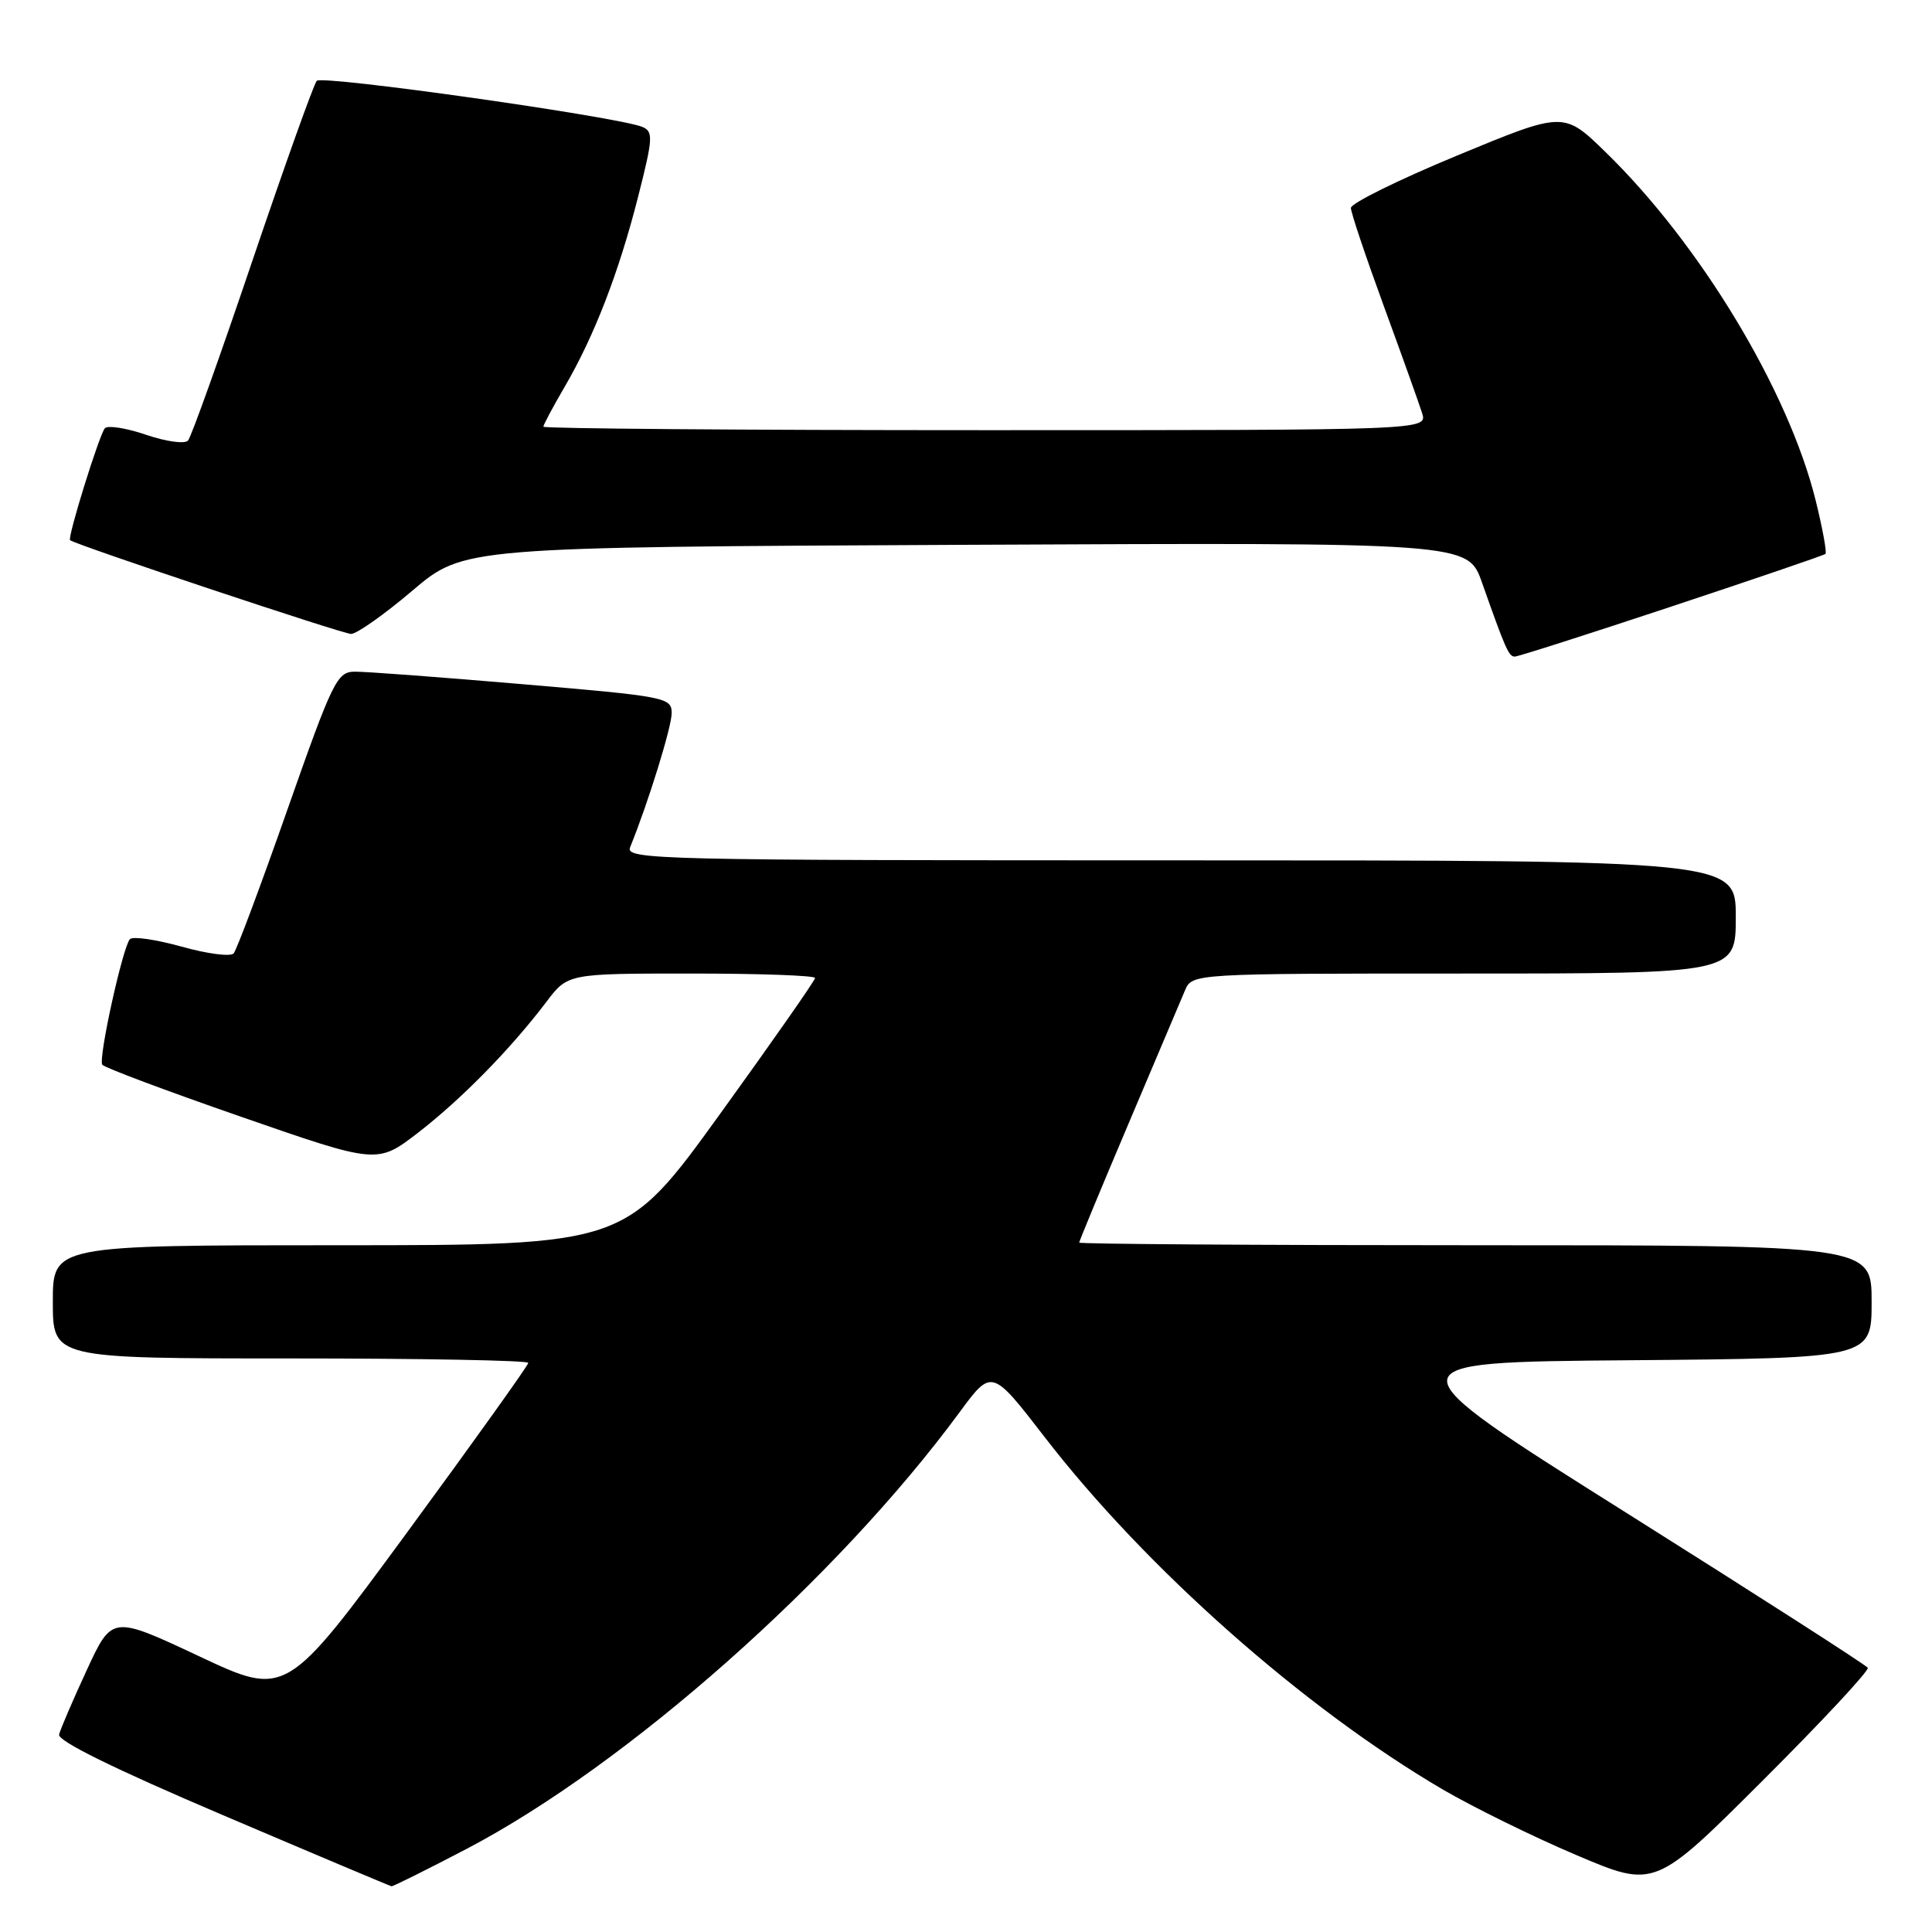 <?xml version="1.0" encoding="UTF-8" standalone="no"?>
<!DOCTYPE svg PUBLIC "-//W3C//DTD SVG 1.1//EN" "http://www.w3.org/Graphics/SVG/1.1/DTD/svg11.dtd" >
<svg xmlns="http://www.w3.org/2000/svg" xmlns:xlink="http://www.w3.org/1999/xlink" version="1.1" viewBox="0 0 256 256">
 <g >
 <path fill="currentColor"
d=" M 61.88 244.96 C 83.13 233.81 110.87 209.24 127.12 187.17 C 131.41 181.34 131.41 181.34 138.42 190.42 C 151.84 207.81 172.78 226.34 191.18 237.12 C 195.21 239.47 203.17 243.39 208.88 245.81 C 219.26 250.22 219.26 250.22 233.57 235.93 C 241.45 228.07 247.71 221.34 247.49 220.99 C 247.27 220.63 232.85 211.38 215.44 200.42 C 183.78 180.50 183.78 180.50 215.89 180.24 C 248.00 179.97 248.00 179.97 248.00 172.49 C 248.00 165.00 248.00 165.00 195.50 165.00 C 166.62 165.00 143.00 164.84 143.00 164.65 C 143.00 164.46 145.94 157.37 149.53 148.90 C 153.12 140.43 156.49 132.49 157.01 131.25 C 157.96 129.00 157.96 129.00 193.98 129.00 C 230.00 129.00 230.00 129.00 230.00 121.50 C 230.00 114.00 230.00 114.00 156.39 114.00 C 86.69 114.00 82.82 113.91 83.50 112.25 C 85.88 106.40 89.00 96.33 89.00 94.50 C 89.00 92.42 88.28 92.28 69.25 90.66 C 58.39 89.73 48.38 88.98 47.00 89.00 C 44.66 89.02 44.08 90.22 38.09 107.26 C 34.57 117.29 31.36 125.88 30.96 126.33 C 30.56 126.79 27.47 126.39 24.09 125.44 C 20.71 124.50 17.62 124.04 17.22 124.44 C 16.29 125.37 13.01 140.21 13.55 141.08 C 13.77 141.44 22.06 144.55 31.98 147.99 C 50.00 154.25 50.00 154.25 55.42 150.07 C 61.14 145.65 67.69 138.97 72.40 132.75 C 75.24 129.00 75.24 129.00 91.62 129.00 C 100.63 129.00 108.00 129.26 108.00 129.59 C 108.00 129.91 102.34 138.01 95.42 147.59 C 82.85 165.00 82.85 165.00 44.92 165.00 C 7.00 165.00 7.00 165.00 7.00 172.50 C 7.00 180.00 7.00 180.00 38.50 180.00 C 55.83 180.00 70.00 180.26 70.00 180.59 C 70.00 180.91 62.78 191.01 53.96 203.03 C 37.91 224.88 37.91 224.88 26.38 219.46 C 14.85 214.05 14.85 214.05 11.50 221.29 C 9.66 225.27 8.01 229.11 7.83 229.83 C 7.61 230.68 15.13 234.38 29.50 240.50 C 41.60 245.66 51.67 249.90 51.88 249.94 C 52.08 249.97 56.58 247.73 61.88 244.96 Z  M 221.50 80.36 C 232.50 76.71 241.67 73.58 241.88 73.40 C 242.09 73.22 241.50 70.02 240.58 66.29 C 236.97 51.73 225.26 32.32 212.72 20.13 C 207.20 14.76 207.20 14.76 193.10 20.60 C 185.34 23.81 179.00 26.94 179.00 27.55 C 179.00 28.16 180.97 34.02 183.37 40.58 C 185.77 47.13 188.05 53.51 188.44 54.75 C 189.13 57.00 189.13 57.00 130.57 57.00 C 98.36 57.00 72.00 56.79 72.00 56.54 C 72.00 56.29 73.26 53.93 74.80 51.29 C 78.72 44.59 82.00 36.12 84.55 26.08 C 86.53 18.30 86.58 17.44 85.12 16.82 C 81.98 15.49 42.68 9.92 41.97 10.71 C 41.58 11.14 37.75 21.85 33.46 34.50 C 29.18 47.15 25.34 57.89 24.92 58.37 C 24.50 58.86 22.04 58.52 19.38 57.62 C 16.76 56.72 14.29 56.33 13.90 56.74 C 13.18 57.52 8.90 71.26 9.29 71.58 C 10.05 72.20 45.42 84.00 46.52 84.00 C 47.27 84.00 50.94 81.41 54.66 78.25 C 61.44 72.50 61.44 72.50 127.97 72.19 C 194.50 71.88 194.50 71.88 196.37 77.19 C 199.51 86.08 199.92 87.00 200.72 87.00 C 201.15 87.00 210.50 84.01 221.50 80.36 Z "/>
</g>
</svg>